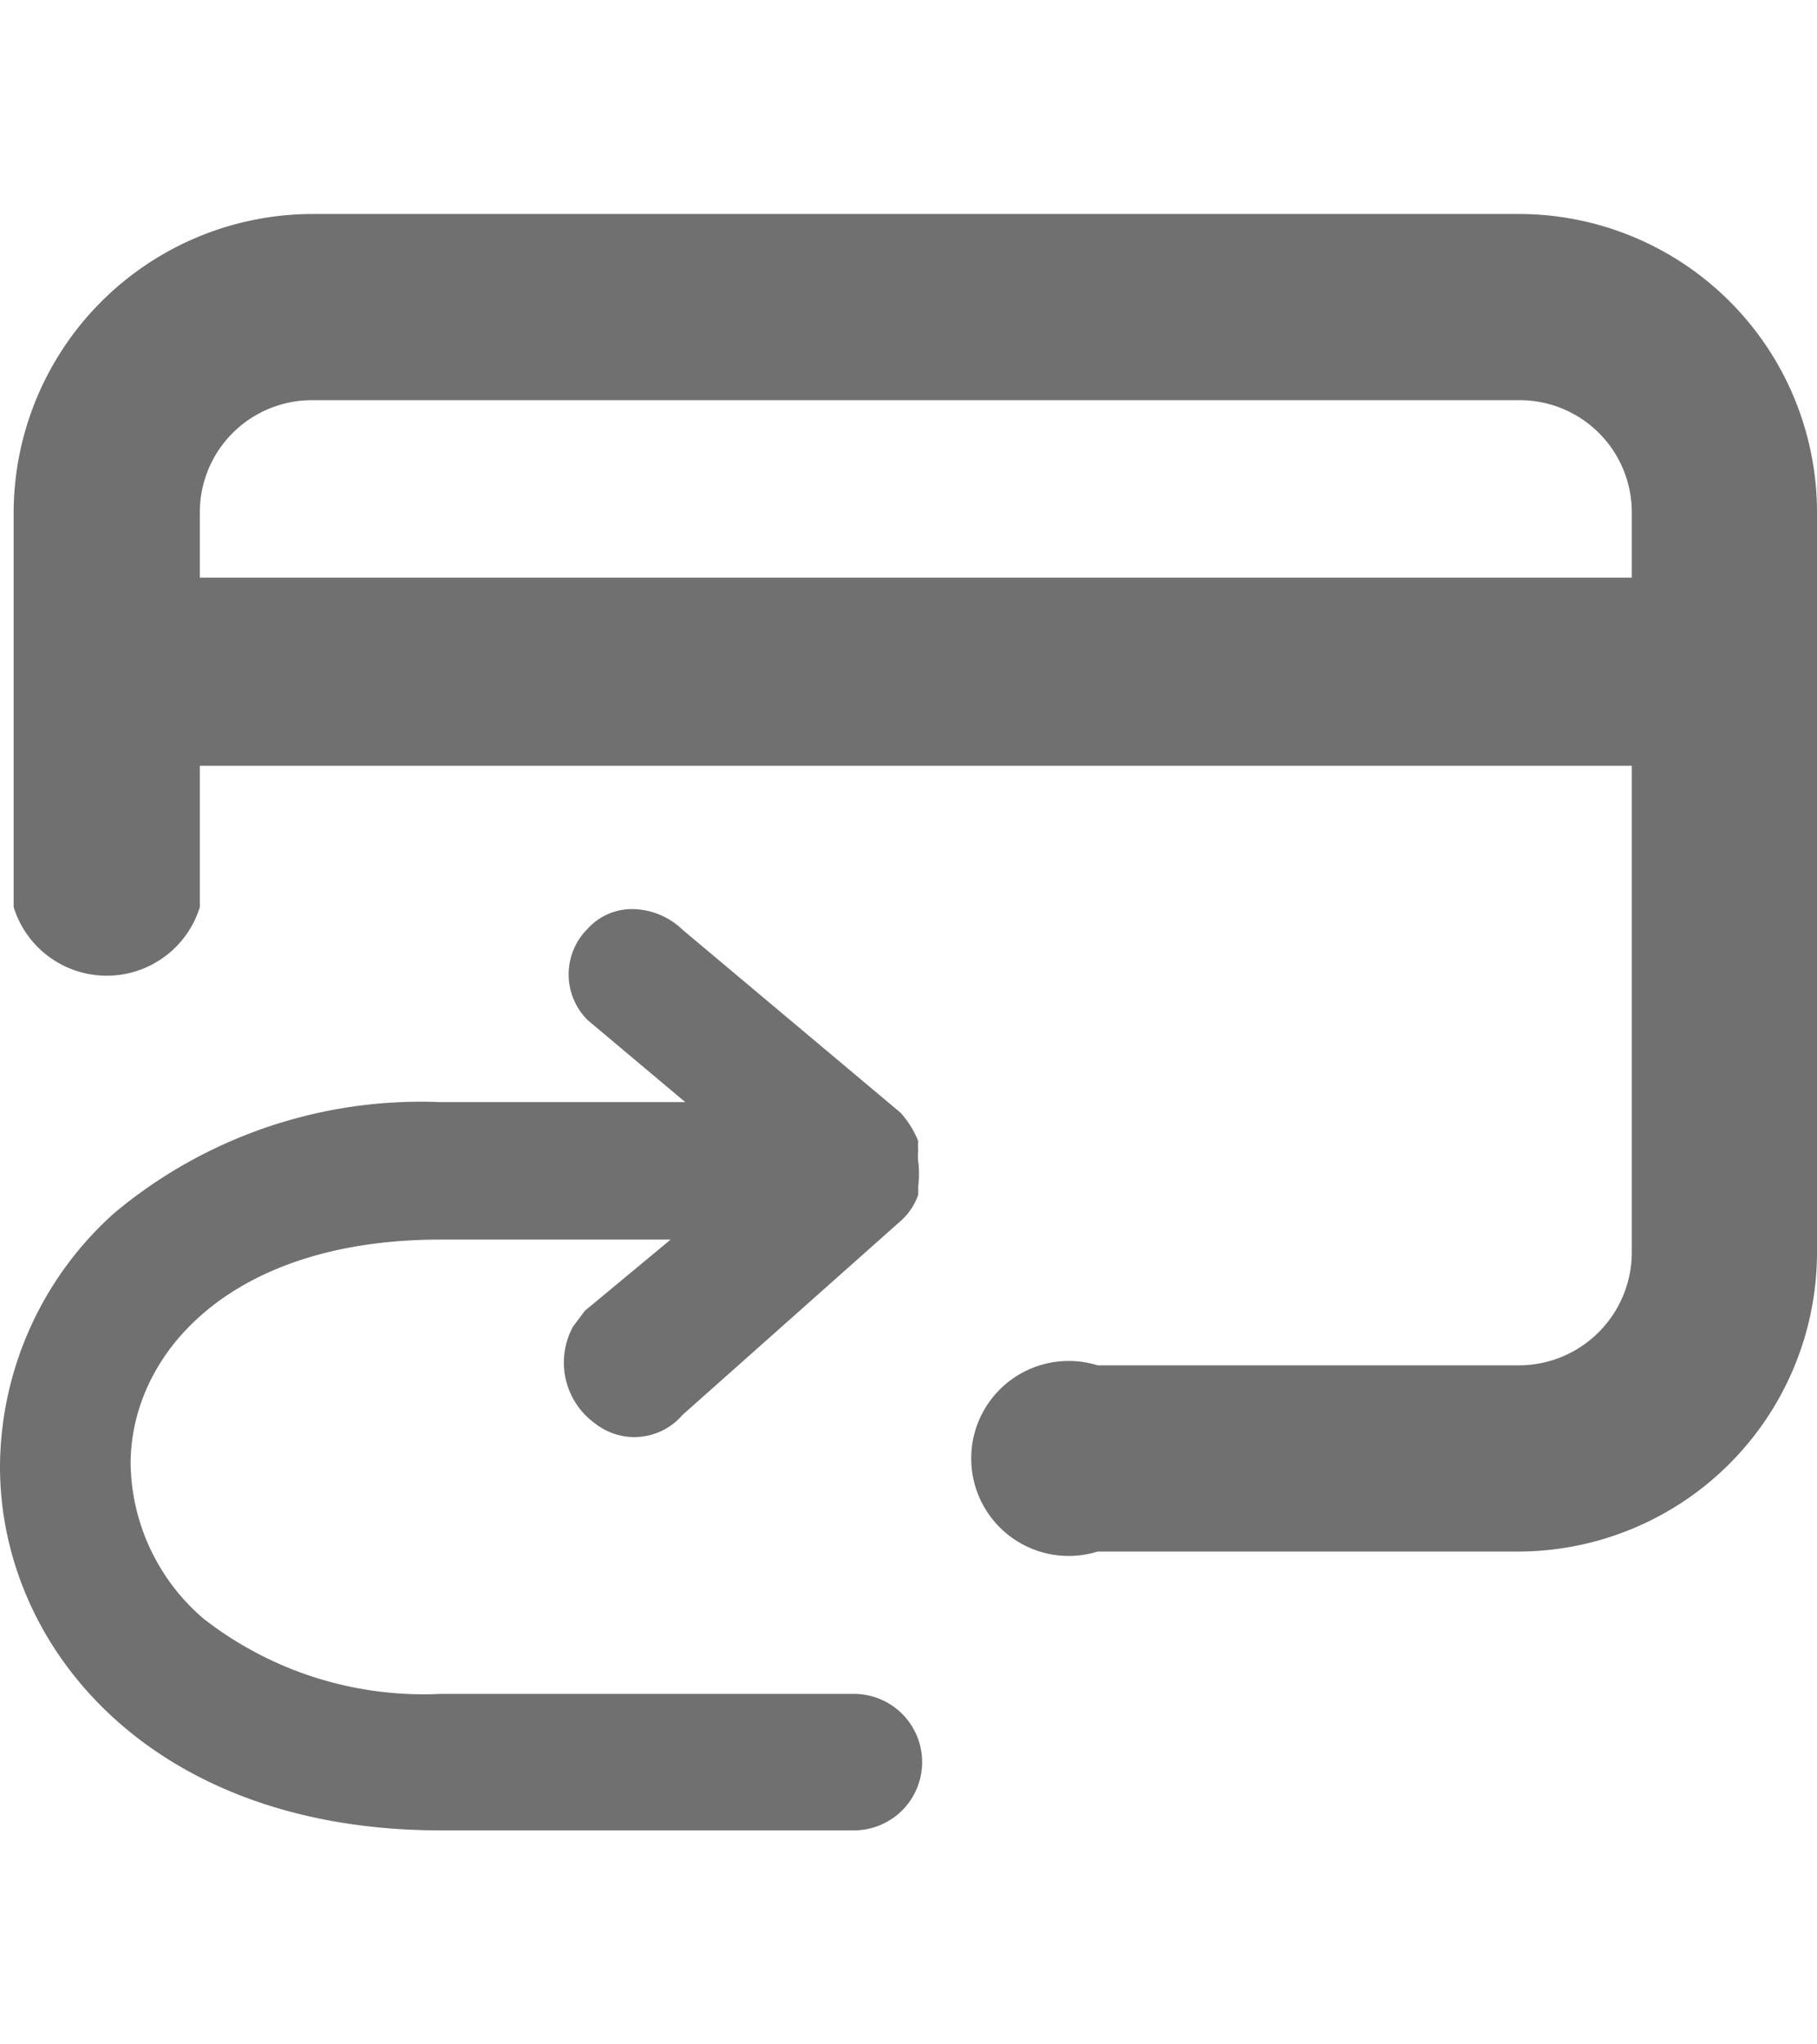 <svg width="16px" height="18px" xmlns="http://www.w3.org/2000/svg" viewBox="0 0 18.64 16.58"><defs><style>.cls-1{fill:#707070;}</style></defs><g id="Layer_2" data-name="Layer 2"><g id="Layer_1-2" data-name="Layer 1"><path class="cls-1" d="M3.21.25H15.58a2.81,2.81,0,0,1,2.81,2.81v7.6a2.81,2.81,0,0,1-2.81,2.81H11.26a.71.71,0,1,1,0-1.41h4.32A1.41,1.41,0,0,0,17,10.66V5.39H1.8V7.11a.71.71,0,0,1-1.41,0V3.06A2.81,2.81,0,0,1,3.21.25ZM1.8,4H17V3.06a1.41,1.41,0,0,0-1.41-1.4H3.21A1.41,1.41,0,0,0,1.8,3.06Z"/><path class="cls-1" d="M15.58,13.72H11.26a1,1,0,1,1,0-1.91h4.32a1.16,1.16,0,0,0,1.16-1.15v-5H2.05V7.11a1,1,0,0,1-1.91,0V3.06A3.07,3.07,0,0,1,3.21,0H15.58a3.06,3.06,0,0,1,3.06,3.06v7.6A3.07,3.07,0,0,1,15.58,13.72Zm-4.32-1.41a.47.47,0,0,0-.46.46.46.46,0,0,0,.46.45h4.32a2.56,2.56,0,0,0,2.56-2.56V3.06A2.56,2.56,0,0,0,15.58.5H3.21A2.57,2.57,0,0,0,.64,3.06V7.11a.46.46,0,0,0,.46.45.45.45,0,0,0,.45-.45v-2H17.24v5.52a1.66,1.66,0,0,1-1.66,1.65Zm6-8.08H1.55V3.06A1.65,1.65,0,0,1,3.21,1.41H15.58a1.66,1.66,0,0,1,1.66,1.65ZM2.05,3.73H16.74V3.06a1.15,1.15,0,0,0-1.16-1.15H3.21A1.15,1.15,0,0,0,2.05,3.06Z"/><path class="cls-1" d="M8.76,15.68a.2.2,0,1,1,0,.4H4.52c-5.36,0-5.36-6.47,0-6.47H8.25L6.33,7.9c-.1-.11.11-.41.31-.21L8.86,9.61a.32.32,0,0,1,0,.41L6.64,11.94c-.2.2-.41-.1-.31-.31L8.25,10H4.52c-4.95,0-4.85,5.66,0,5.66Z"/><path class="cls-1" d="M8.76,15.18H4.52a3.67,3.67,0,0,1-2.43-.77,2.13,2.13,0,0,1-.75-1.59c0-1.11,1-2.3,3.18-2.3H6.88L6,11.25l-.12.16a.77.77,0,0,0,.23,1A.65.65,0,0,0,7,12.32l2.25-2a.65.65,0,0,0,.17-.26h0v0l0-.09h0a1,1,0,0,0,0-.25.41.41,0,0,1,0-.11.54.54,0,0,1,0-.1h0a1,1,0,0,0-.18-.29L7,7.34a.75.75,0,0,0-.52-.21.61.61,0,0,0-.45.2.66.66,0,0,0,0,.94l1,.84H4.52a4.9,4.9,0,0,0-3.35,1.14A3.51,3.51,0,0,0,0,12.85c0,1.85,1.55,3.73,4.52,3.73H8.76a.7.7,0,1,0,0-1.4Z"/><path class="cls-1" d="M6.31,11.56l0,0Z"/><path class="cls-1" d="M6.31,8.07h0Z"/></g></g></svg>